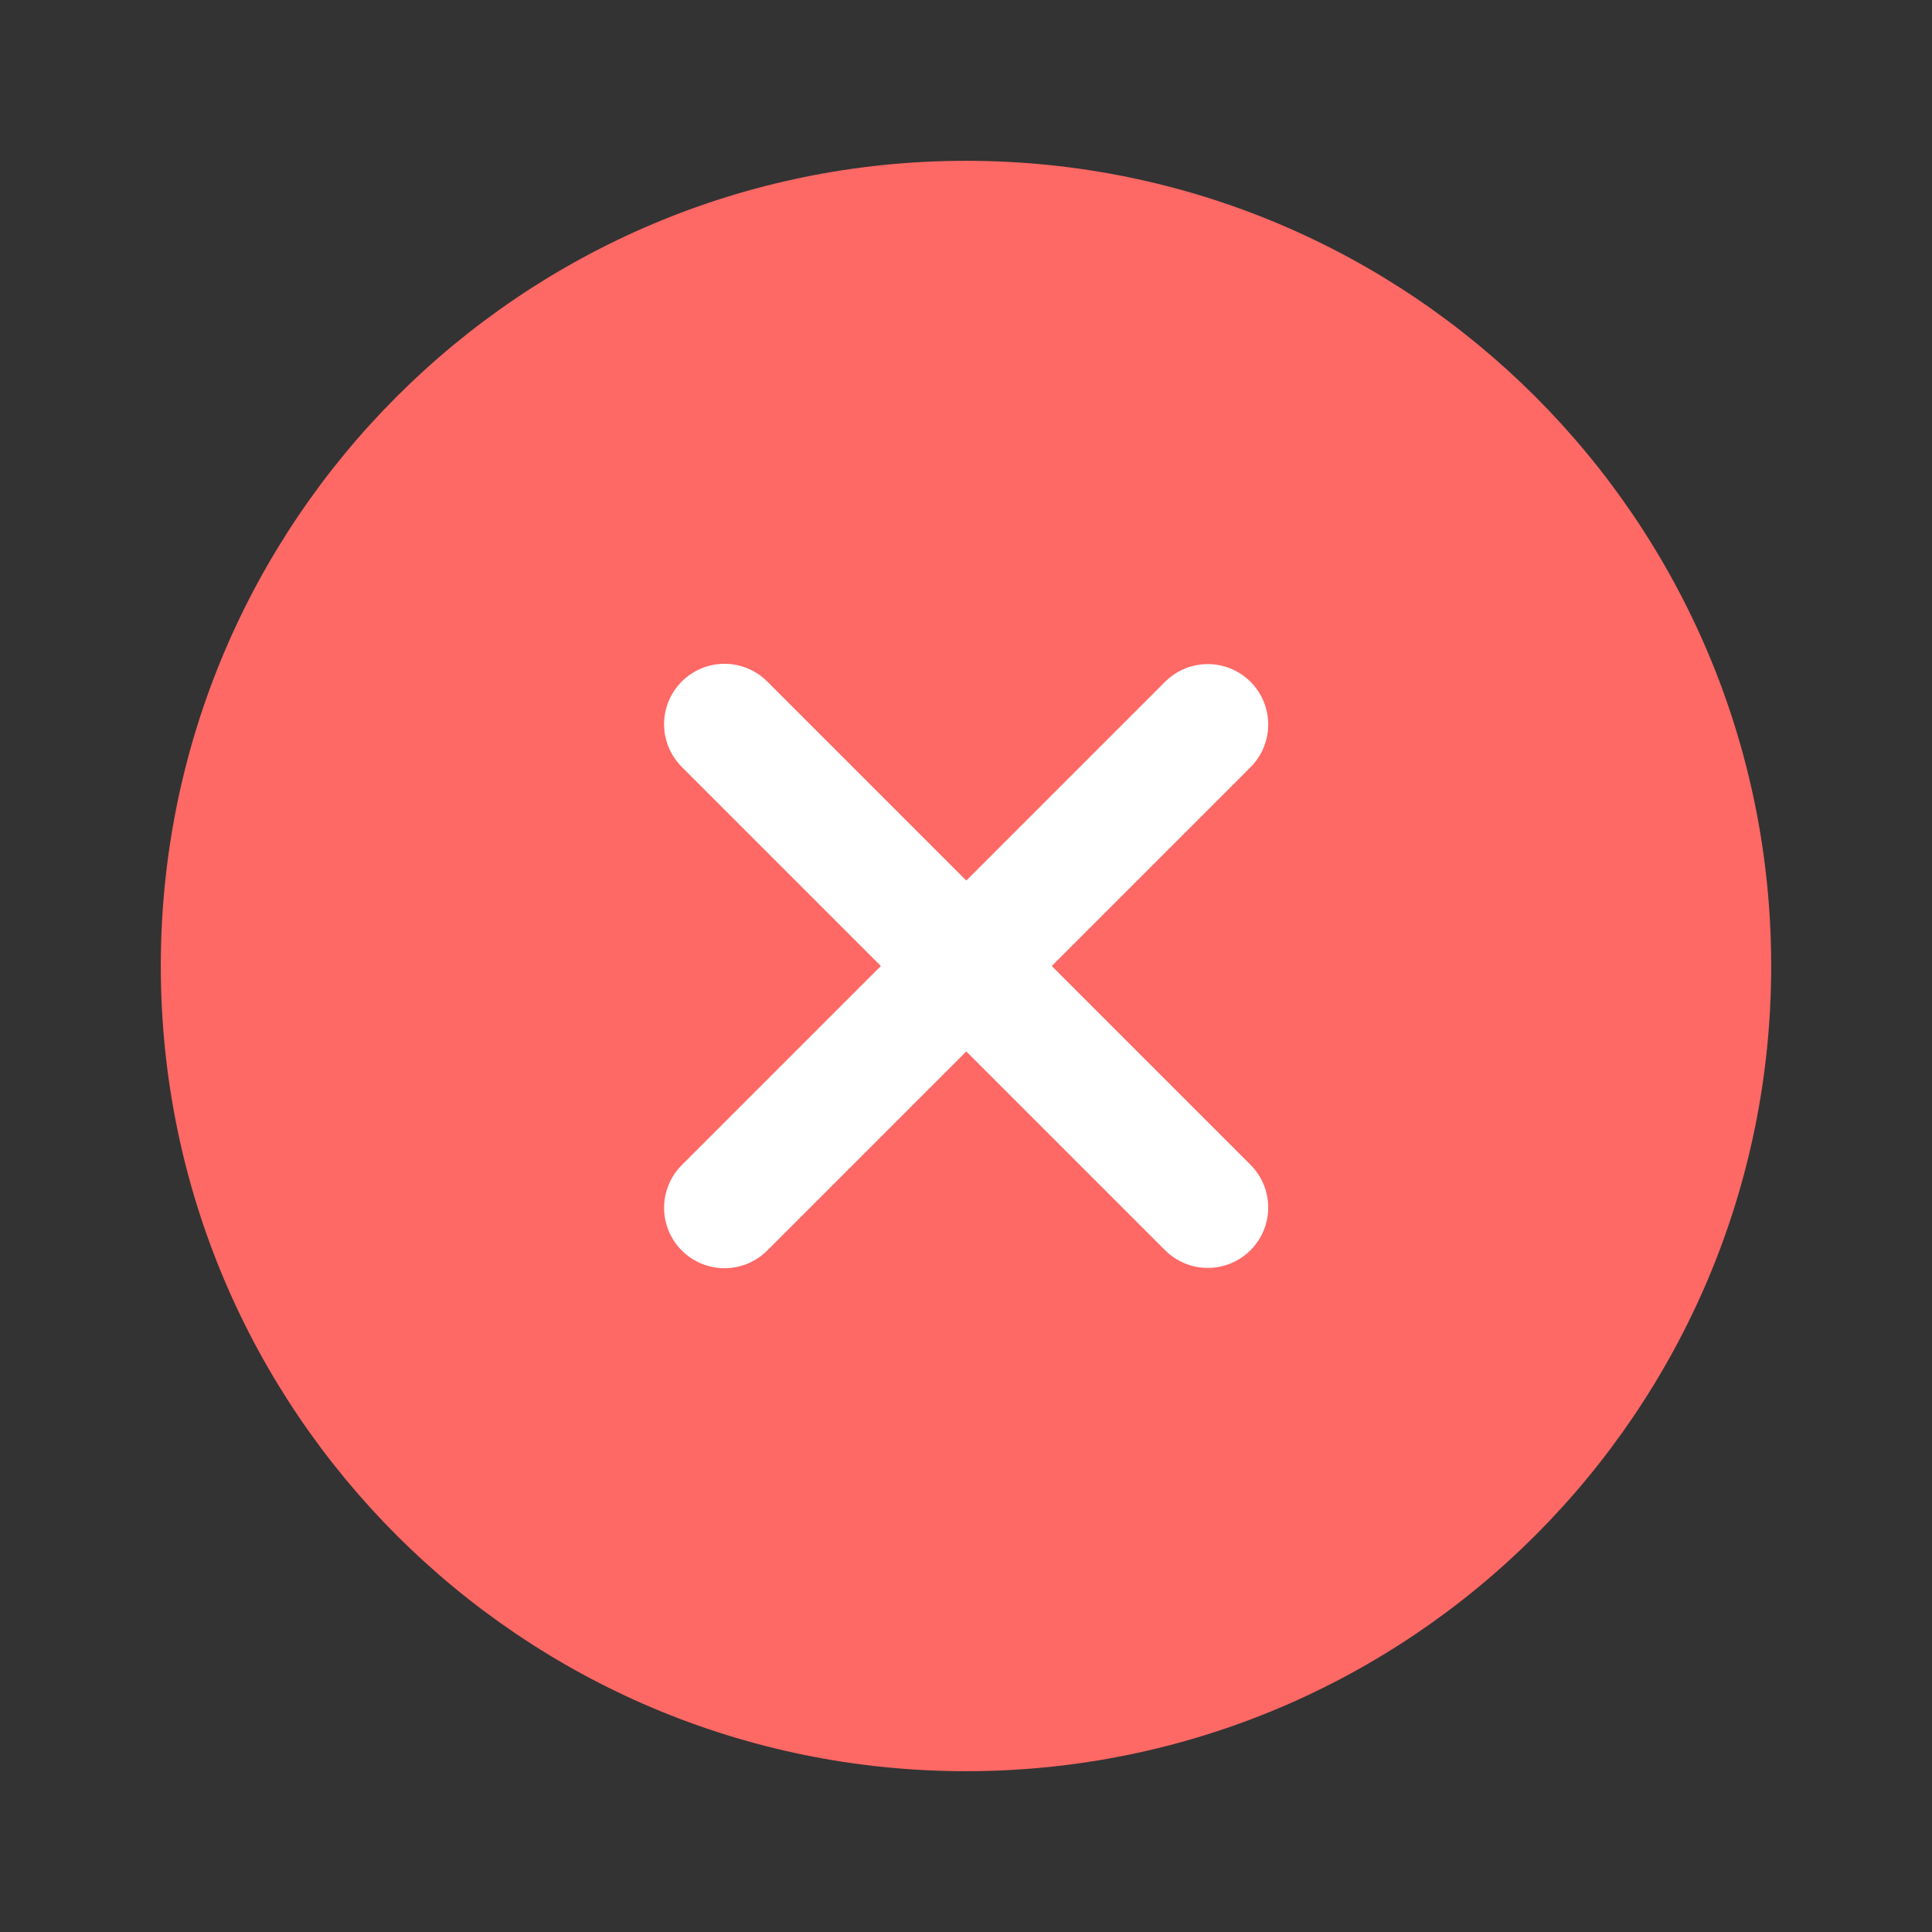 <?xml version="1.0" encoding="UTF-8"?>
<svg xmlns="http://www.w3.org/2000/svg" xmlns:xlink="http://www.w3.org/1999/xlink" width="13pt" height="13pt" viewBox="0 0 13 13" version="1.1">
<rect x="0" y="0" width="13" height="13" fill="#333333" stroke="none"/>
<g id="surface1">
<path style=" stroke:none;fill-rule:nonzero;fill:rgb(99.608%,40.784%,39.608%);fill-opacity:1;" d="M 11.918 6.5 C 11.918 9.492 9.492 11.918 6.5 11.918 C 3.508 11.918 1.082 9.492 1.082 6.5 C 1.082 3.508 3.508 1.082 6.5 1.082 C 9.492 1.082 11.918 3.508 11.918 6.5 Z M 11.918 6.5 "/>
<path style="fill:none;stroke-width:1.5;stroke-linecap:round;stroke-linejoin:miter;stroke:rgb(100%,100%,100%);stroke-opacity:1;stroke-miterlimit:4;" d="M 0 6 L 6 0 " transform="matrix(0.542,0,0,0.542,4.875,4.875)"/>
<path style="fill:none;stroke-width:1.5;stroke-linecap:round;stroke-linejoin:miter;stroke:rgb(100%,100%,100%);stroke-opacity:1;stroke-miterlimit:4;" d="M -0 6 L 6 0 " transform="matrix(0,-0.542,0.542,0,4.875,8.125)"/>
</g>
</svg>
